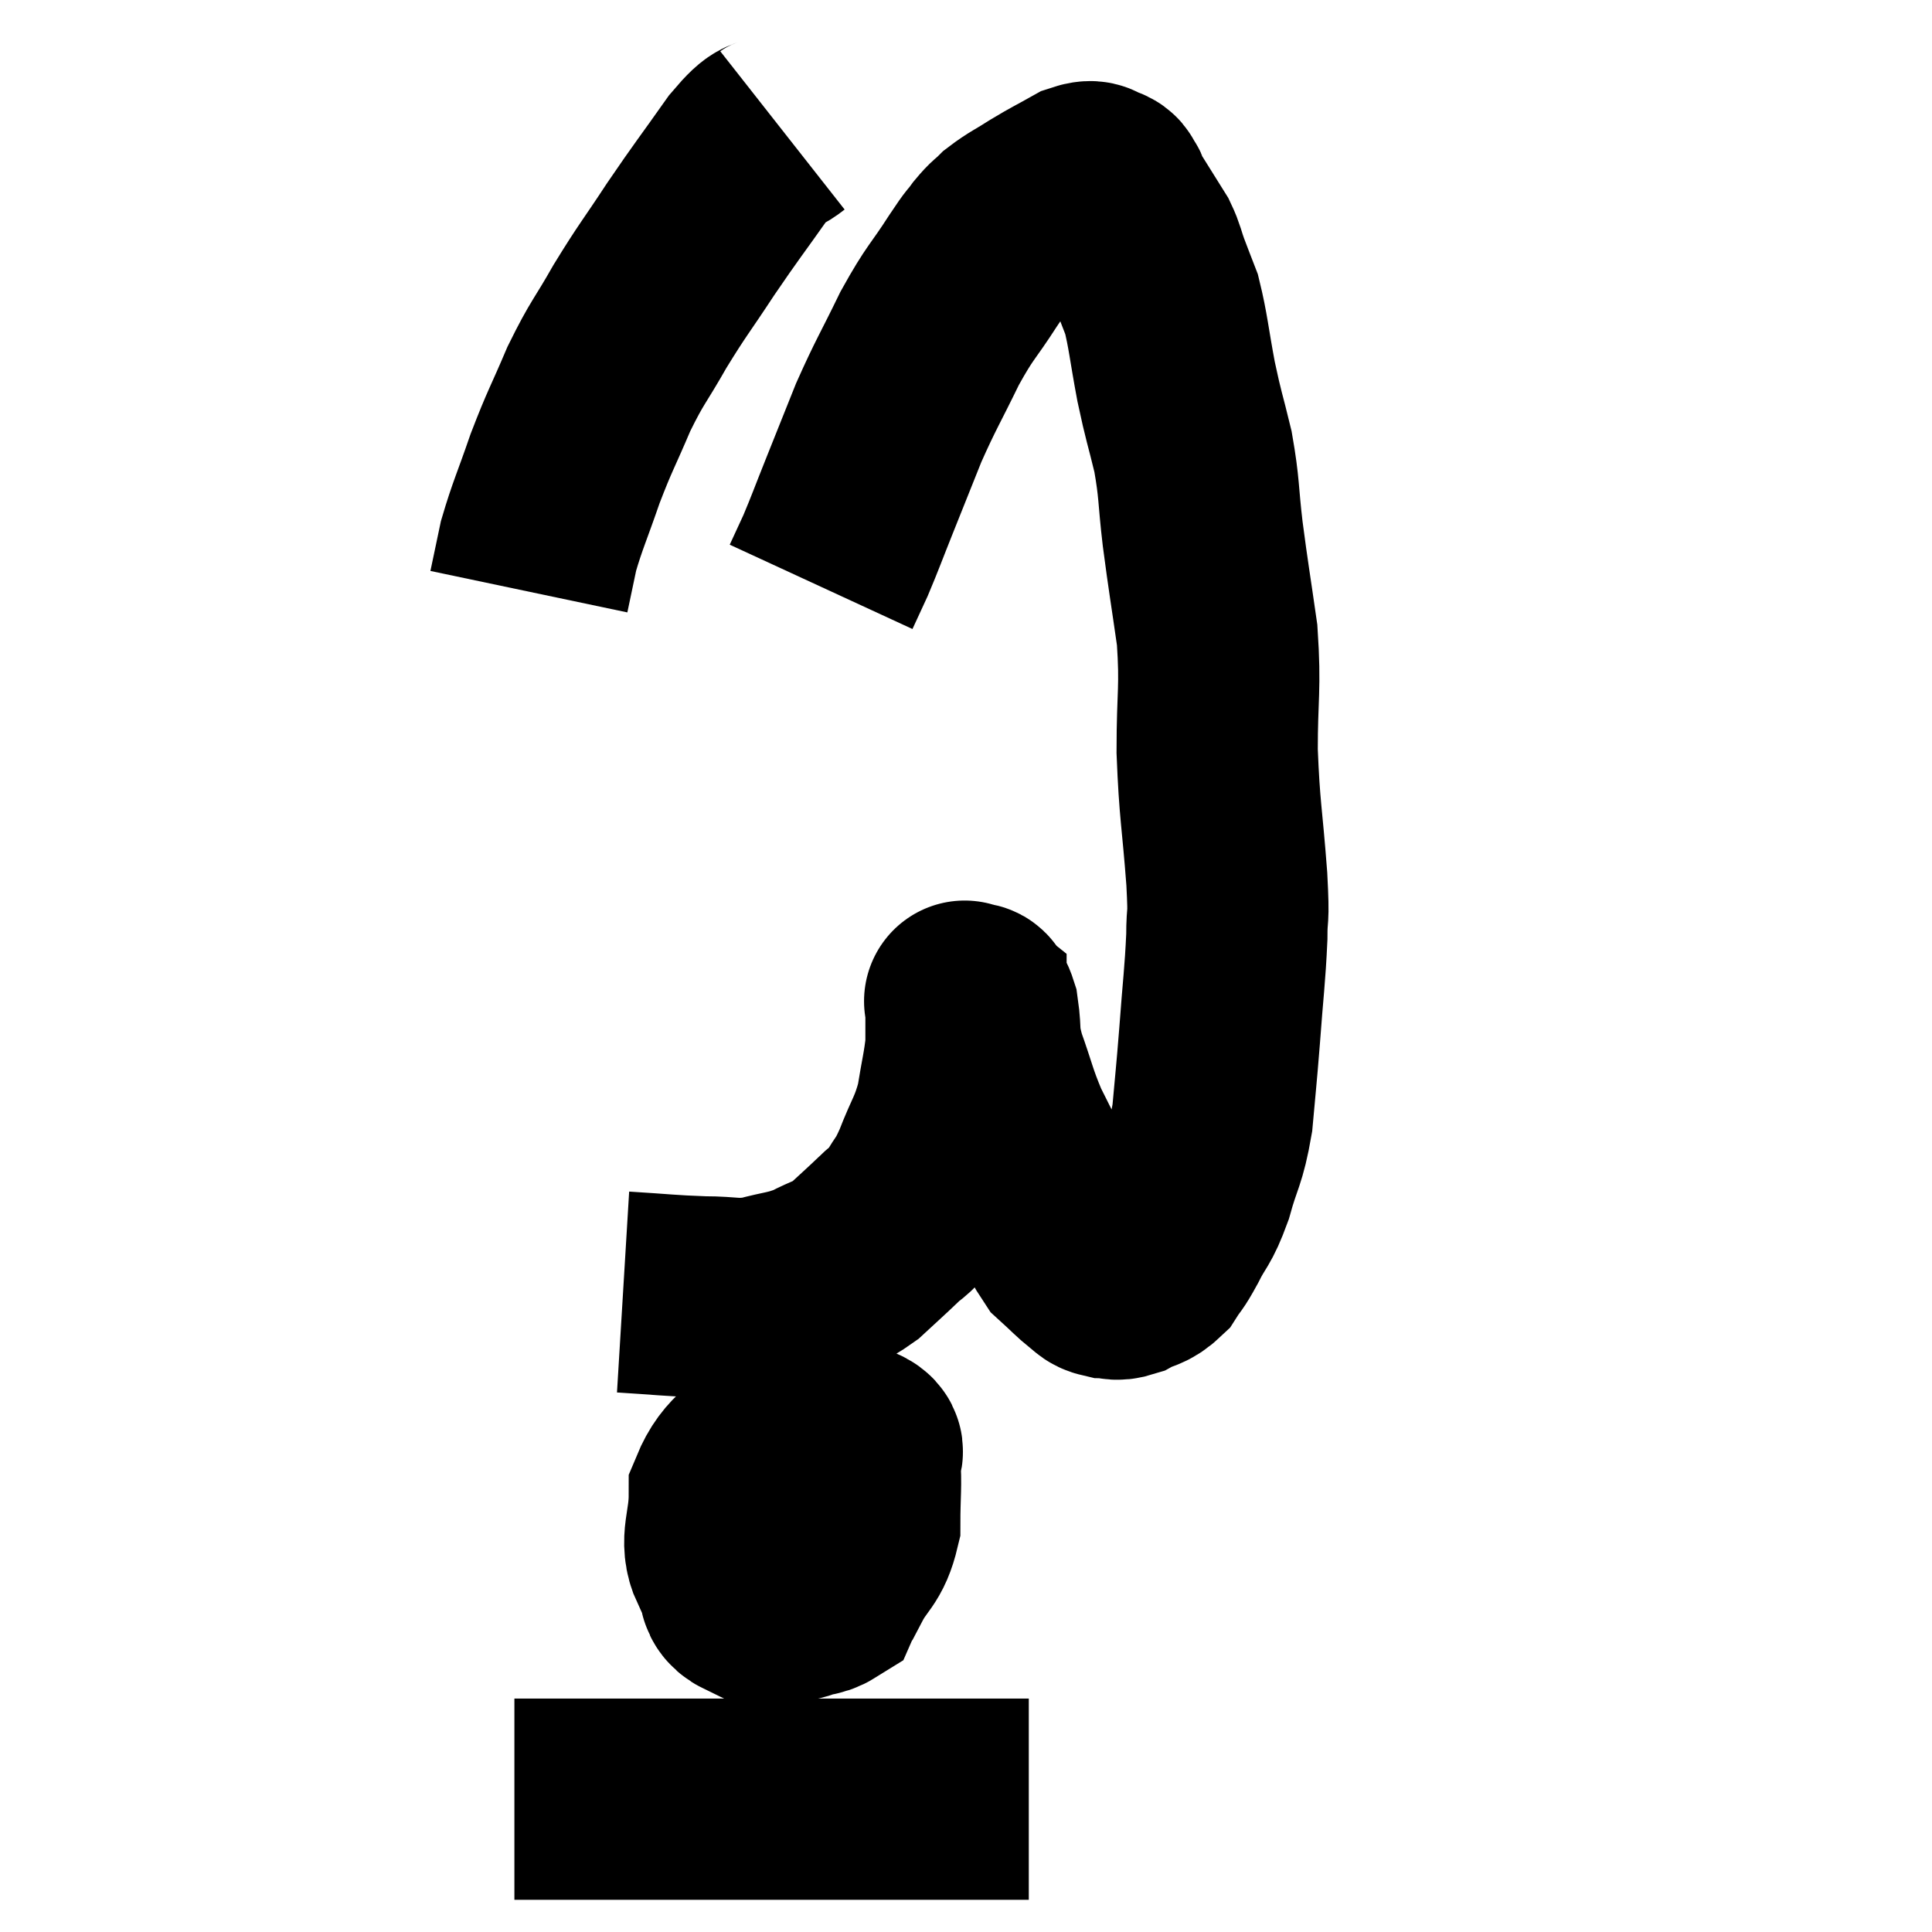 <svg width="48" height="48" viewBox="0 0 48 48" xmlns="http://www.w3.org/2000/svg"><path d="M 15.48 32.1 C 16.47 32.16, 16.605 32.19, 17.46 32.22 C 18.18 32.22, 18.21 32.31, 18.9 32.22 C 19.56 32.04, 19.635 32.085, 20.22 31.86 C 20.73 31.59, 20.775 31.65, 21.24 31.32 C 21.66 30.93, 21.735 30.87, 22.08 30.54 C 22.35 30.27, 22.35 30.375, 22.62 30 C 22.89 29.52, 22.875 29.67, 23.16 29.04 C 23.46 28.26, 23.55 28.245, 23.76 27.48 C 23.88 26.73, 23.94 26.55, 24 25.98 C 24 25.59, 24 25.47, 24 25.2 C 24 25.05, 24 24.975, 24 24.9 C 24 24.9, 23.925 24.84, 24 24.9 C 24.15 25.02, 24.18 24.765, 24.3 25.14 C 24.39 25.77, 24.285 25.665, 24.48 26.4 C 24.78 27.24, 24.765 27.33, 25.08 28.08 C 25.41 28.74, 25.38 28.68, 25.74 29.4 C 26.13 30.18, 26.16 30.42, 26.52 30.96 C 26.85 31.26, 26.94 31.365, 27.18 31.56 C 27.33 31.65, 27.285 31.695, 27.48 31.74 C 27.72 31.74, 27.675 31.83, 27.96 31.74 C 28.29 31.56, 28.35 31.635, 28.62 31.38 C 28.83 31.05, 28.785 31.185, 29.04 30.72 C 29.34 30.12, 29.37 30.255, 29.64 29.52 C 29.88 28.65, 29.955 28.725, 30.12 27.78 C 30.21 26.76, 30.21 26.865, 30.3 25.74 C 30.39 24.51, 30.435 24.255, 30.48 23.28 C 30.48 22.56, 30.54 22.995, 30.48 21.84 C 30.36 20.25, 30.3 20.175, 30.24 18.66 C 30.24 17.22, 30.33 17.13, 30.24 15.78 C 30.06 14.52, 30.03 14.4, 29.88 13.26 C 29.76 12.24, 29.805 12.165, 29.64 11.22 C 29.43 10.35, 29.415 10.395, 29.22 9.48 C 29.04 8.52, 29.025 8.235, 28.86 7.56 C 28.71 7.17, 28.695 7.14, 28.56 6.78 C 28.44 6.45, 28.455 6.405, 28.32 6.12 C 28.17 5.88, 28.17 5.88, 28.02 5.64 C 27.87 5.4, 27.825 5.325, 27.72 5.16 C 27.66 5.07, 27.645 5.07, 27.6 4.98 C 27.57 4.89, 27.6 4.89, 27.54 4.8 C 27.45 4.71, 27.525 4.68, 27.36 4.62 C 27.12 4.59, 27.24 4.44, 26.88 4.56 C 26.4 4.83, 26.37 4.83, 25.92 5.1 C 25.5 5.37, 25.395 5.4, 25.08 5.64 C 24.87 5.85, 24.885 5.79, 24.66 6.06 C 24.42 6.39, 24.57 6.135, 24.18 6.72 C 23.64 7.56, 23.625 7.455, 23.1 8.4 C 22.59 9.45, 22.515 9.525, 22.08 10.5 C 21.72 11.4, 21.69 11.475, 21.36 12.3 C 21.06 13.05, 21 13.23, 20.76 13.8 C 20.58 14.19, 20.49 14.385, 20.4 14.58 L 20.4 14.58" fill="none" stroke="black" stroke-width="5"></path><path d="M 19.44 3.24 C 19.02 3.57, 19.17 3.225, 18.6 3.9 C 17.88 4.92, 17.835 4.95, 17.16 5.94 C 16.53 6.9, 16.47 6.93, 15.9 7.86 C 15.39 8.76, 15.345 8.715, 14.88 9.66 C 14.46 10.65, 14.415 10.665, 14.04 11.64 C 13.71 12.6, 13.605 12.795, 13.38 13.56 L 13.14 14.7" fill="none" stroke="black" stroke-width="5"></path><path d="M 20.7 36.96 C 20.25 37.23, 20.085 37.11, 19.8 37.5 C 19.68 38.01, 19.53 38.145, 19.56 38.52 C 19.74 38.76, 19.635 38.85, 19.92 39 C 20.31 39.06, 20.34 39.405, 20.7 39.12 C 21.03 38.49, 21.195 38.55, 21.36 37.86 C 21.36 37.11, 21.405 36.855, 21.36 36.36 C 21.27 36.12, 21.66 36.06, 21.18 35.88 C 20.31 35.76, 20.205 35.325, 19.44 35.64 C 18.78 36.39, 18.45 36.345, 18.12 37.14 C 18.12 37.98, 17.865 38.265, 18.12 38.82 C 18.63 39.09, 18.555 39.18, 19.14 39.36 C 19.8 39.45, 19.98 39.84, 20.46 39.54 C 20.76 38.85, 20.91 38.79, 21.06 38.16 C 21.06 37.59, 21.405 37.41, 21.06 37.02 C 20.37 36.81, 20.19 36.615, 19.68 36.6 C 19.35 36.78, 19.335 36.42, 19.02 36.96 C 18.72 37.86, 18.525 38.07, 18.42 38.76 C 18.51 39.24, 18.165 39.51, 18.6 39.72 C 19.38 39.66, 19.515 39.975, 20.16 39.6 C 20.67 38.91, 20.94 38.745, 21.18 38.22 L 21.12 37.5" fill="none" stroke="black" stroke-width="5"></path><path d="M 12.78 44.7 C 13.02 44.7, 12.645 44.7, 13.26 44.7 C 14.25 44.7, 14.01 44.7, 15.24 44.7 C 16.71 44.7, 16.74 44.7, 18.18 44.7 C 19.59 44.7, 19.605 44.7, 21 44.7 C 22.38 44.7, 22.74 44.7, 23.76 44.7 C 24.42 44.7, 24.675 44.7, 25.08 44.7 C 25.23 44.7, 25.26 44.7, 25.38 44.7 L 25.56 44.7" fill="none" stroke="black" stroke-width="5"></path></svg>